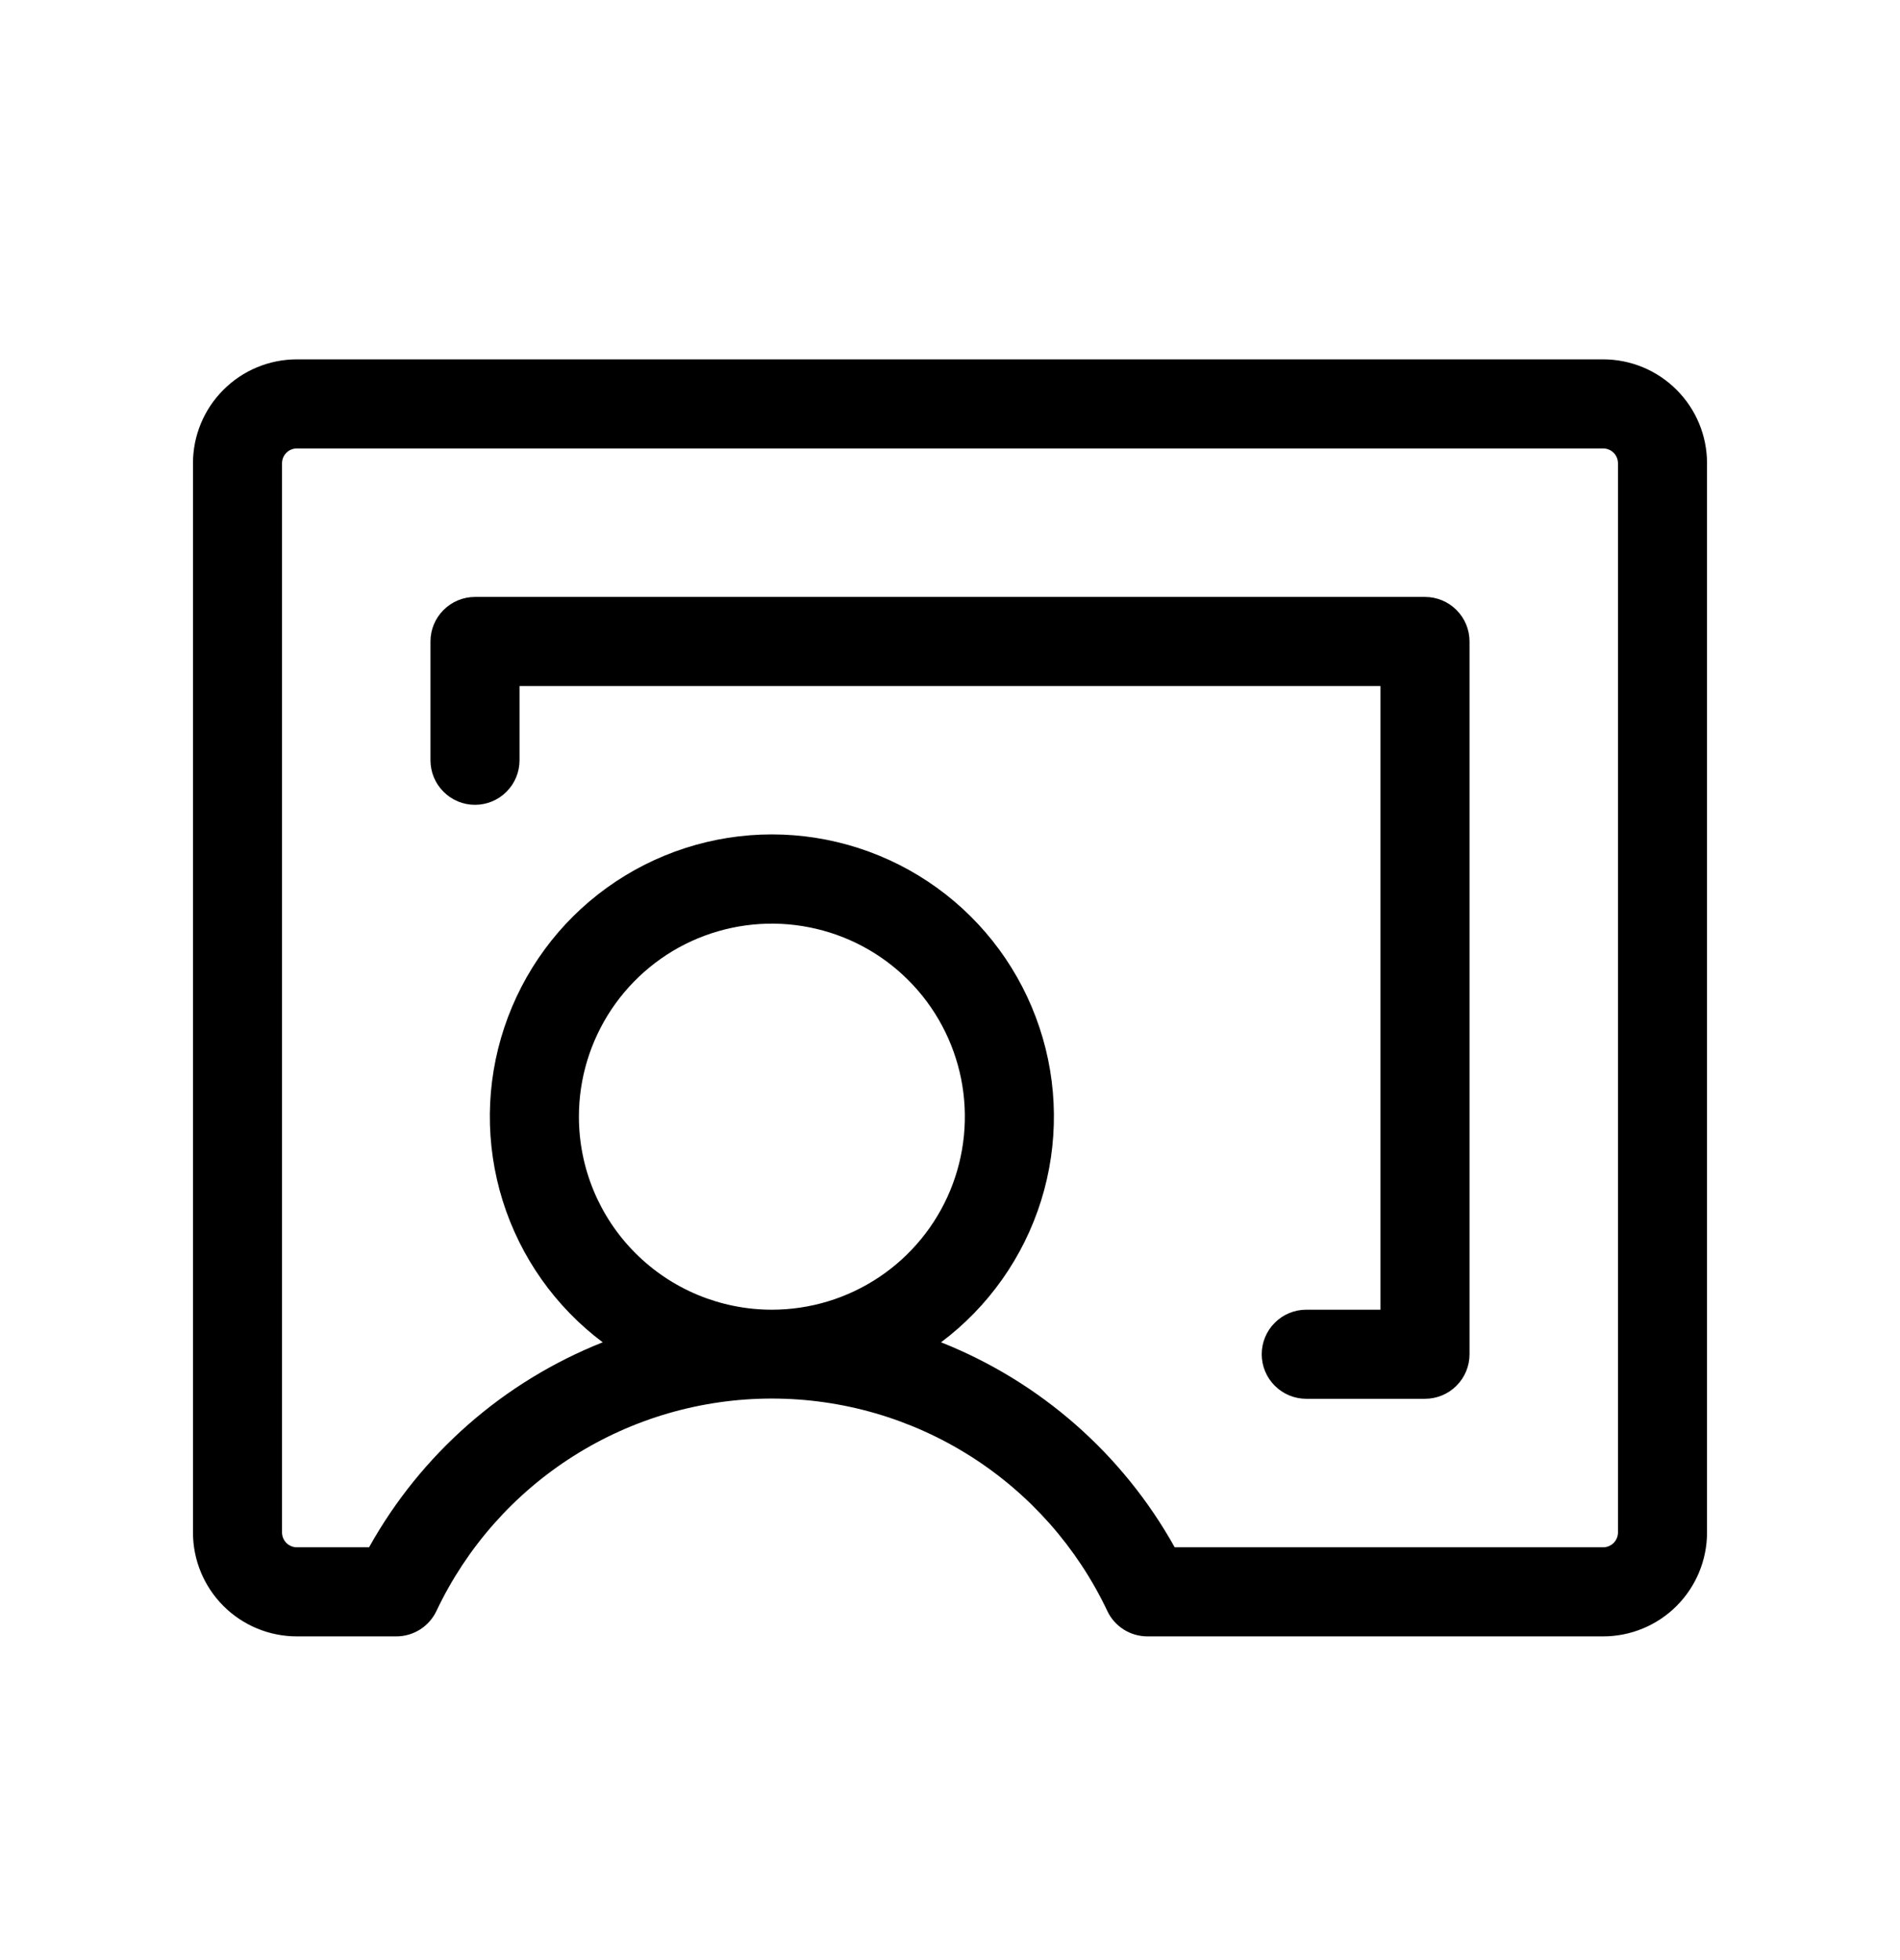 <svg width="32" height="33" viewBox="0 0 32 33" fill="none" xmlns="http://www.w3.org/2000/svg">
<g id="ph:chalkboard-teacher-light">
<path id="Vector" d="M27 6.05H5C4.536 6.05 4.091 6.234 3.763 6.563C3.434 6.891 3.25 7.336 3.25 7.8V25.8C3.25 26.264 3.434 26.709 3.763 27.038C4.091 27.366 4.536 27.55 5 27.55H6.674C6.816 27.55 6.955 27.51 7.075 27.434C7.195 27.358 7.29 27.25 7.351 27.121C7.858 26.052 8.657 25.148 9.657 24.515C10.657 23.882 11.816 23.546 13 23.546C14.184 23.546 15.343 23.882 16.343 24.515C17.343 25.148 18.142 26.052 18.649 27.121C18.709 27.25 18.805 27.358 18.925 27.434C19.045 27.51 19.184 27.55 19.326 27.55H27C27.464 27.55 27.909 27.366 28.237 27.038C28.566 26.709 28.75 26.264 28.75 25.8V7.8C28.75 7.336 28.566 6.891 28.237 6.563C27.909 6.234 27.464 6.05 27 6.05ZM9.75 18.8C9.75 18.157 9.941 17.529 10.298 16.994C10.655 16.46 11.162 16.043 11.756 15.797C12.35 15.552 13.004 15.487 13.634 15.613C14.264 15.738 14.844 16.047 15.298 16.502C15.753 16.956 16.062 17.536 16.188 18.166C16.313 18.796 16.249 19.45 16.003 20.044C15.757 20.638 15.34 21.145 14.806 21.502C14.271 21.859 13.643 22.05 13 22.05C12.138 22.05 11.311 21.708 10.702 21.098C10.092 20.489 9.75 19.662 9.75 18.8ZM27.25 25.8C27.25 25.866 27.224 25.93 27.177 25.977C27.13 26.024 27.066 26.05 27 26.05H19.784C18.909 24.48 17.519 23.261 15.849 22.599C16.647 22.001 17.236 21.167 17.534 20.215C17.831 19.264 17.822 18.242 17.506 17.297C17.191 16.351 16.587 15.528 15.778 14.945C14.969 14.362 13.997 14.048 13 14.048C12.003 14.048 11.031 14.362 10.222 14.945C9.413 15.528 8.809 16.351 8.494 17.297C8.178 18.242 8.169 19.264 8.466 20.215C8.764 21.167 9.353 22.001 10.151 22.599C8.481 23.261 7.091 24.48 6.216 26.05H5C4.934 26.05 4.87 26.024 4.823 25.977C4.776 25.93 4.75 25.866 4.75 25.8V7.8C4.75 7.734 4.776 7.67 4.823 7.623C4.87 7.576 4.934 7.55 5 7.55H27C27.066 7.55 27.13 7.576 27.177 7.623C27.224 7.67 27.25 7.734 27.25 7.8V25.8ZM24.75 10.8V22.8C24.75 22.999 24.671 23.19 24.53 23.33C24.39 23.471 24.199 23.55 24 23.55H22C21.801 23.55 21.61 23.471 21.47 23.33C21.329 23.19 21.25 22.999 21.25 22.8C21.25 22.601 21.329 22.41 21.47 22.27C21.61 22.129 21.801 22.05 22 22.05H23.25V11.55H8.75V12.8C8.75 12.999 8.671 13.19 8.53 13.33C8.39 13.471 8.199 13.55 8 13.55C7.801 13.55 7.61 13.471 7.47 13.33C7.329 13.19 7.25 12.999 7.25 12.8V10.8C7.25 10.601 7.329 10.41 7.47 10.27C7.61 10.129 7.801 10.05 8 10.05H24C24.199 10.05 24.39 10.129 24.53 10.27C24.671 10.41 24.75 10.601 24.75 10.8Z" fill="black"/>
</g>
</svg>
